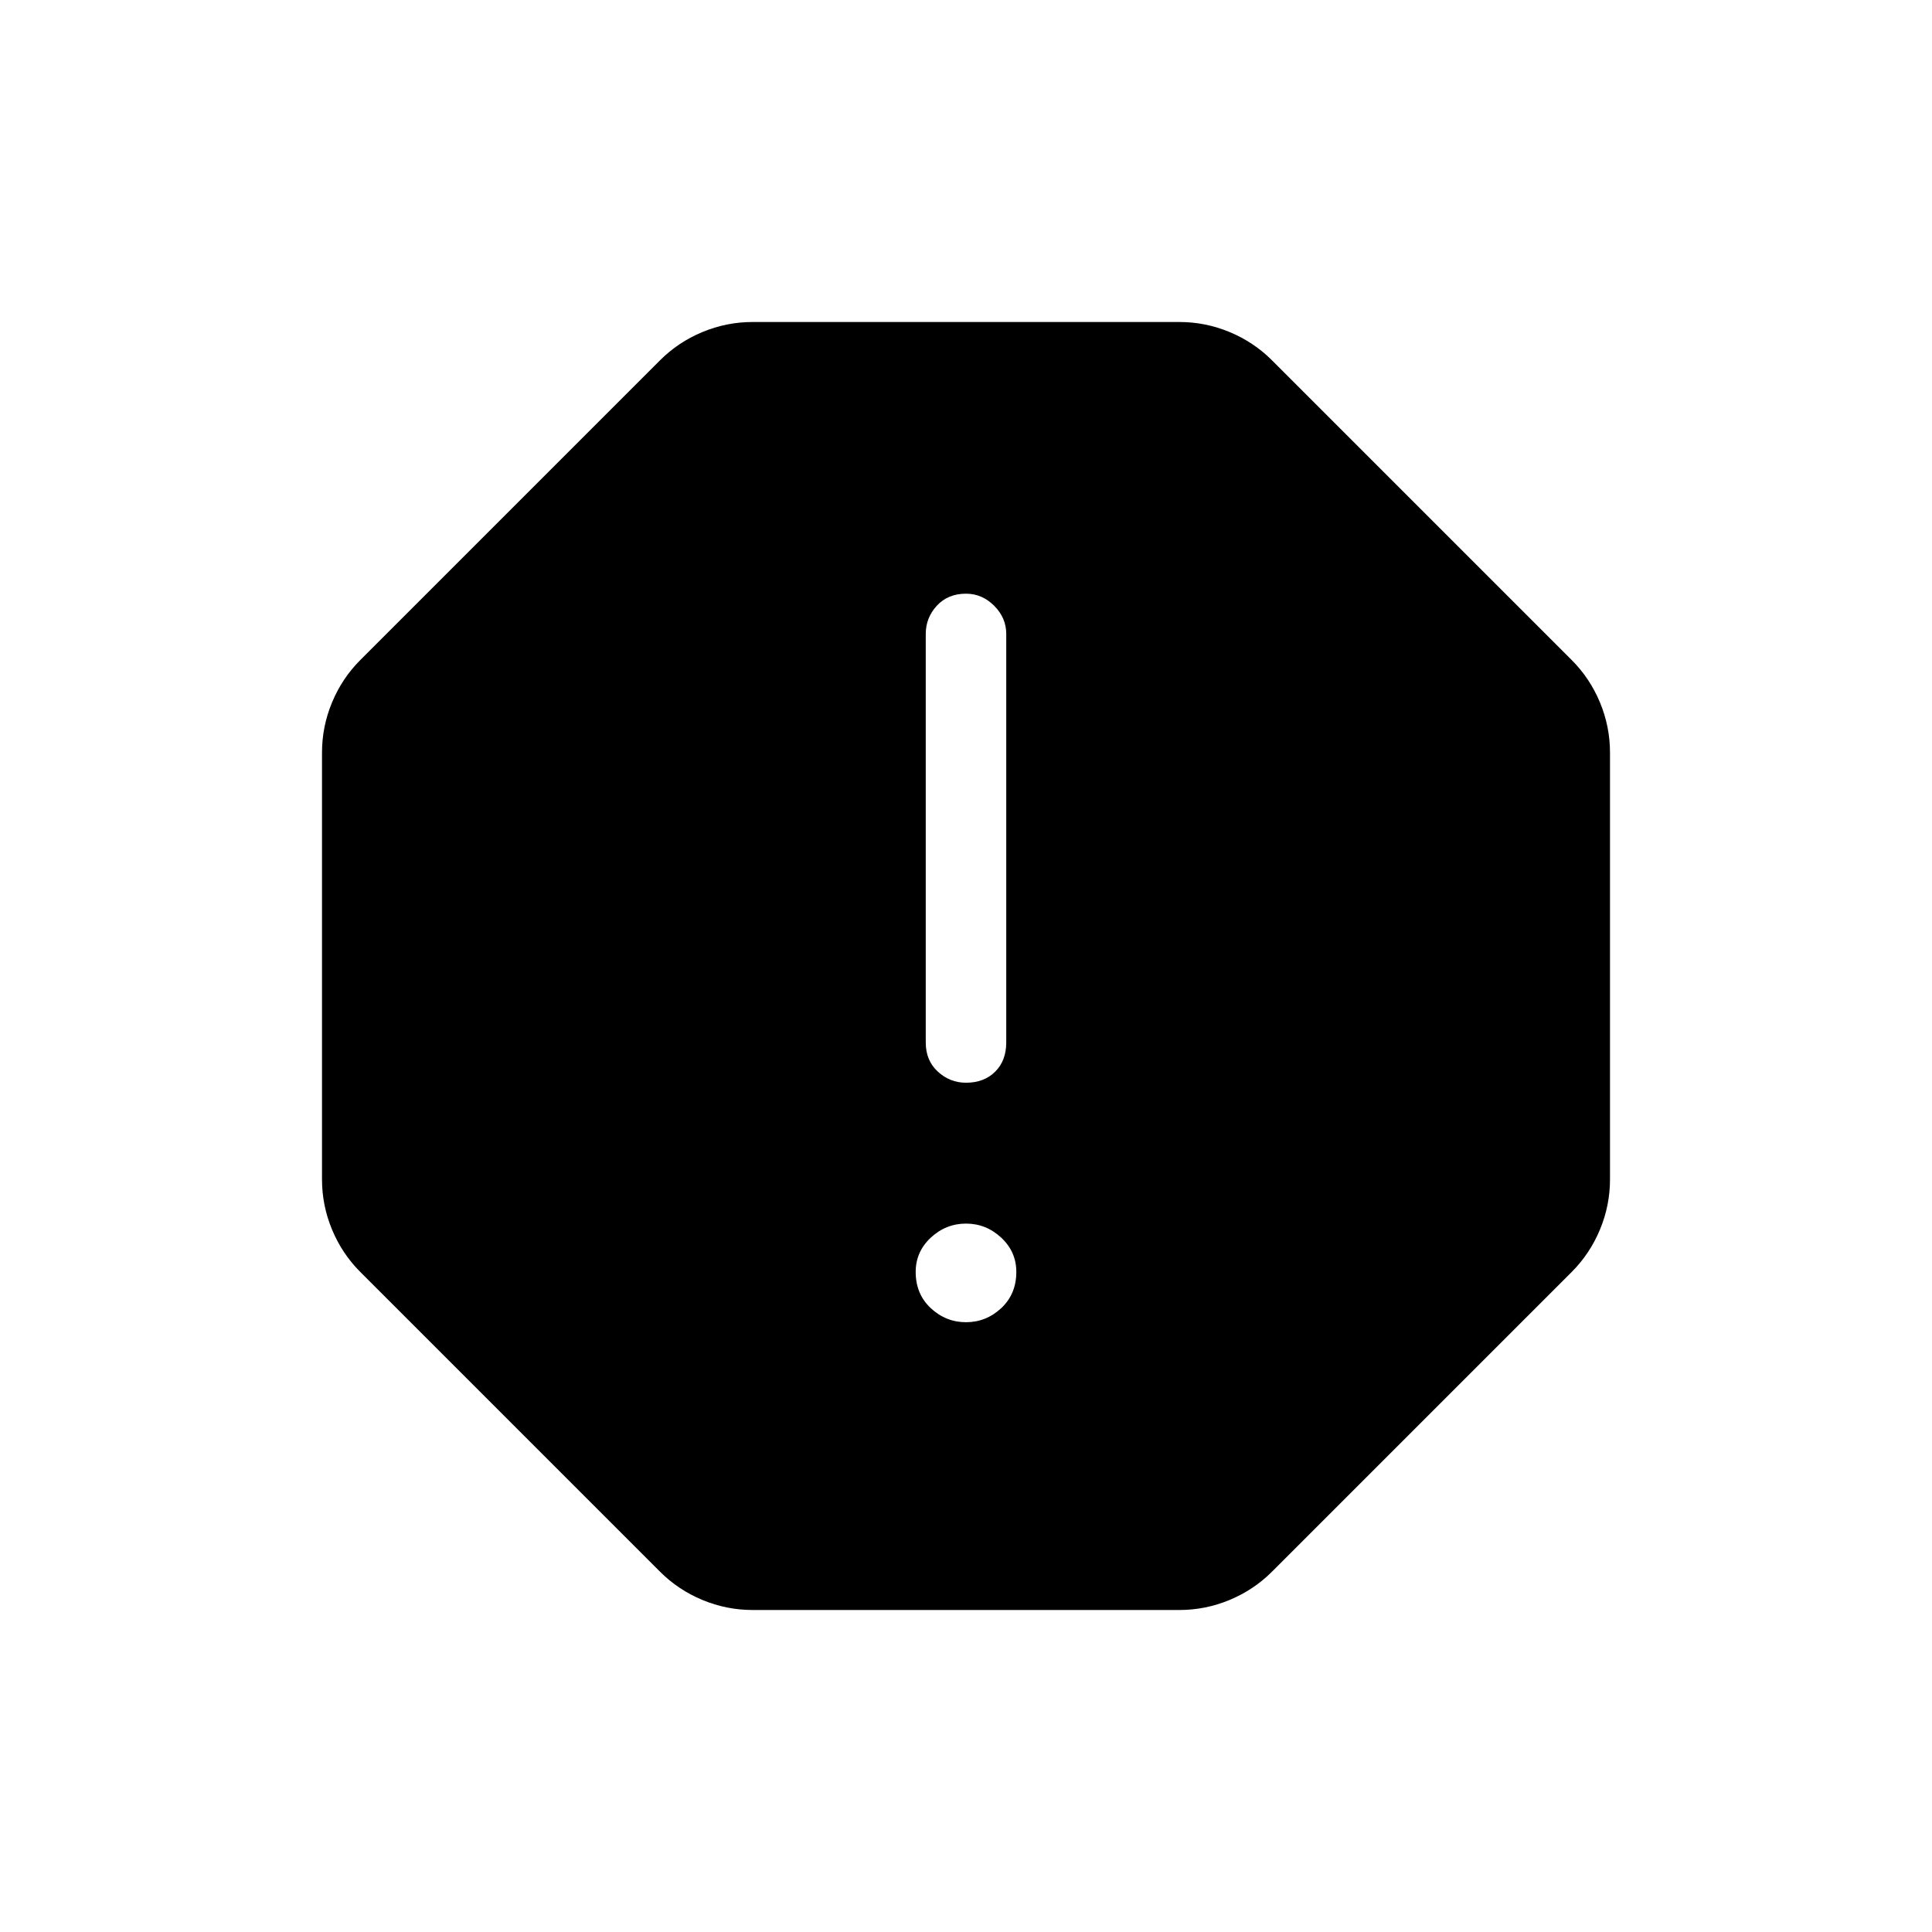 <svg xmlns="http://www.w3.org/2000/svg" height="24" width="24"><path d="M9.35 20q-.325 0-.625-.125t-.525-.35L4.475 15.8q-.225-.225-.35-.525Q4 14.975 4 14.65v-5.3q0-.325.125-.625t.35-.525L8.2 4.475q.225-.225.525-.35Q9.025 4 9.35 4h5.3q.325 0 .625.125t.525.35L19.525 8.2q.225.225.35.525.125.3.125.625v5.3q0 .325-.125.625t-.35.525L15.8 19.525q-.225.225-.525.35-.3.125-.625.125ZM12 16.425q.25 0 .438-.175.187-.175.187-.45 0-.25-.187-.425Q12.25 15.2 12 15.2t-.438.175q-.187.175-.187.425 0 .275.187.45.188.175.438.175Zm0-2.975q.225 0 .363-.138.137-.137.137-.362V7.875q0-.2-.15-.35-.15-.15-.35-.15-.225 0-.363.15-.137.15-.137.35v5.075q0 .225.15.362.15.138.35.138Z"/></svg>
